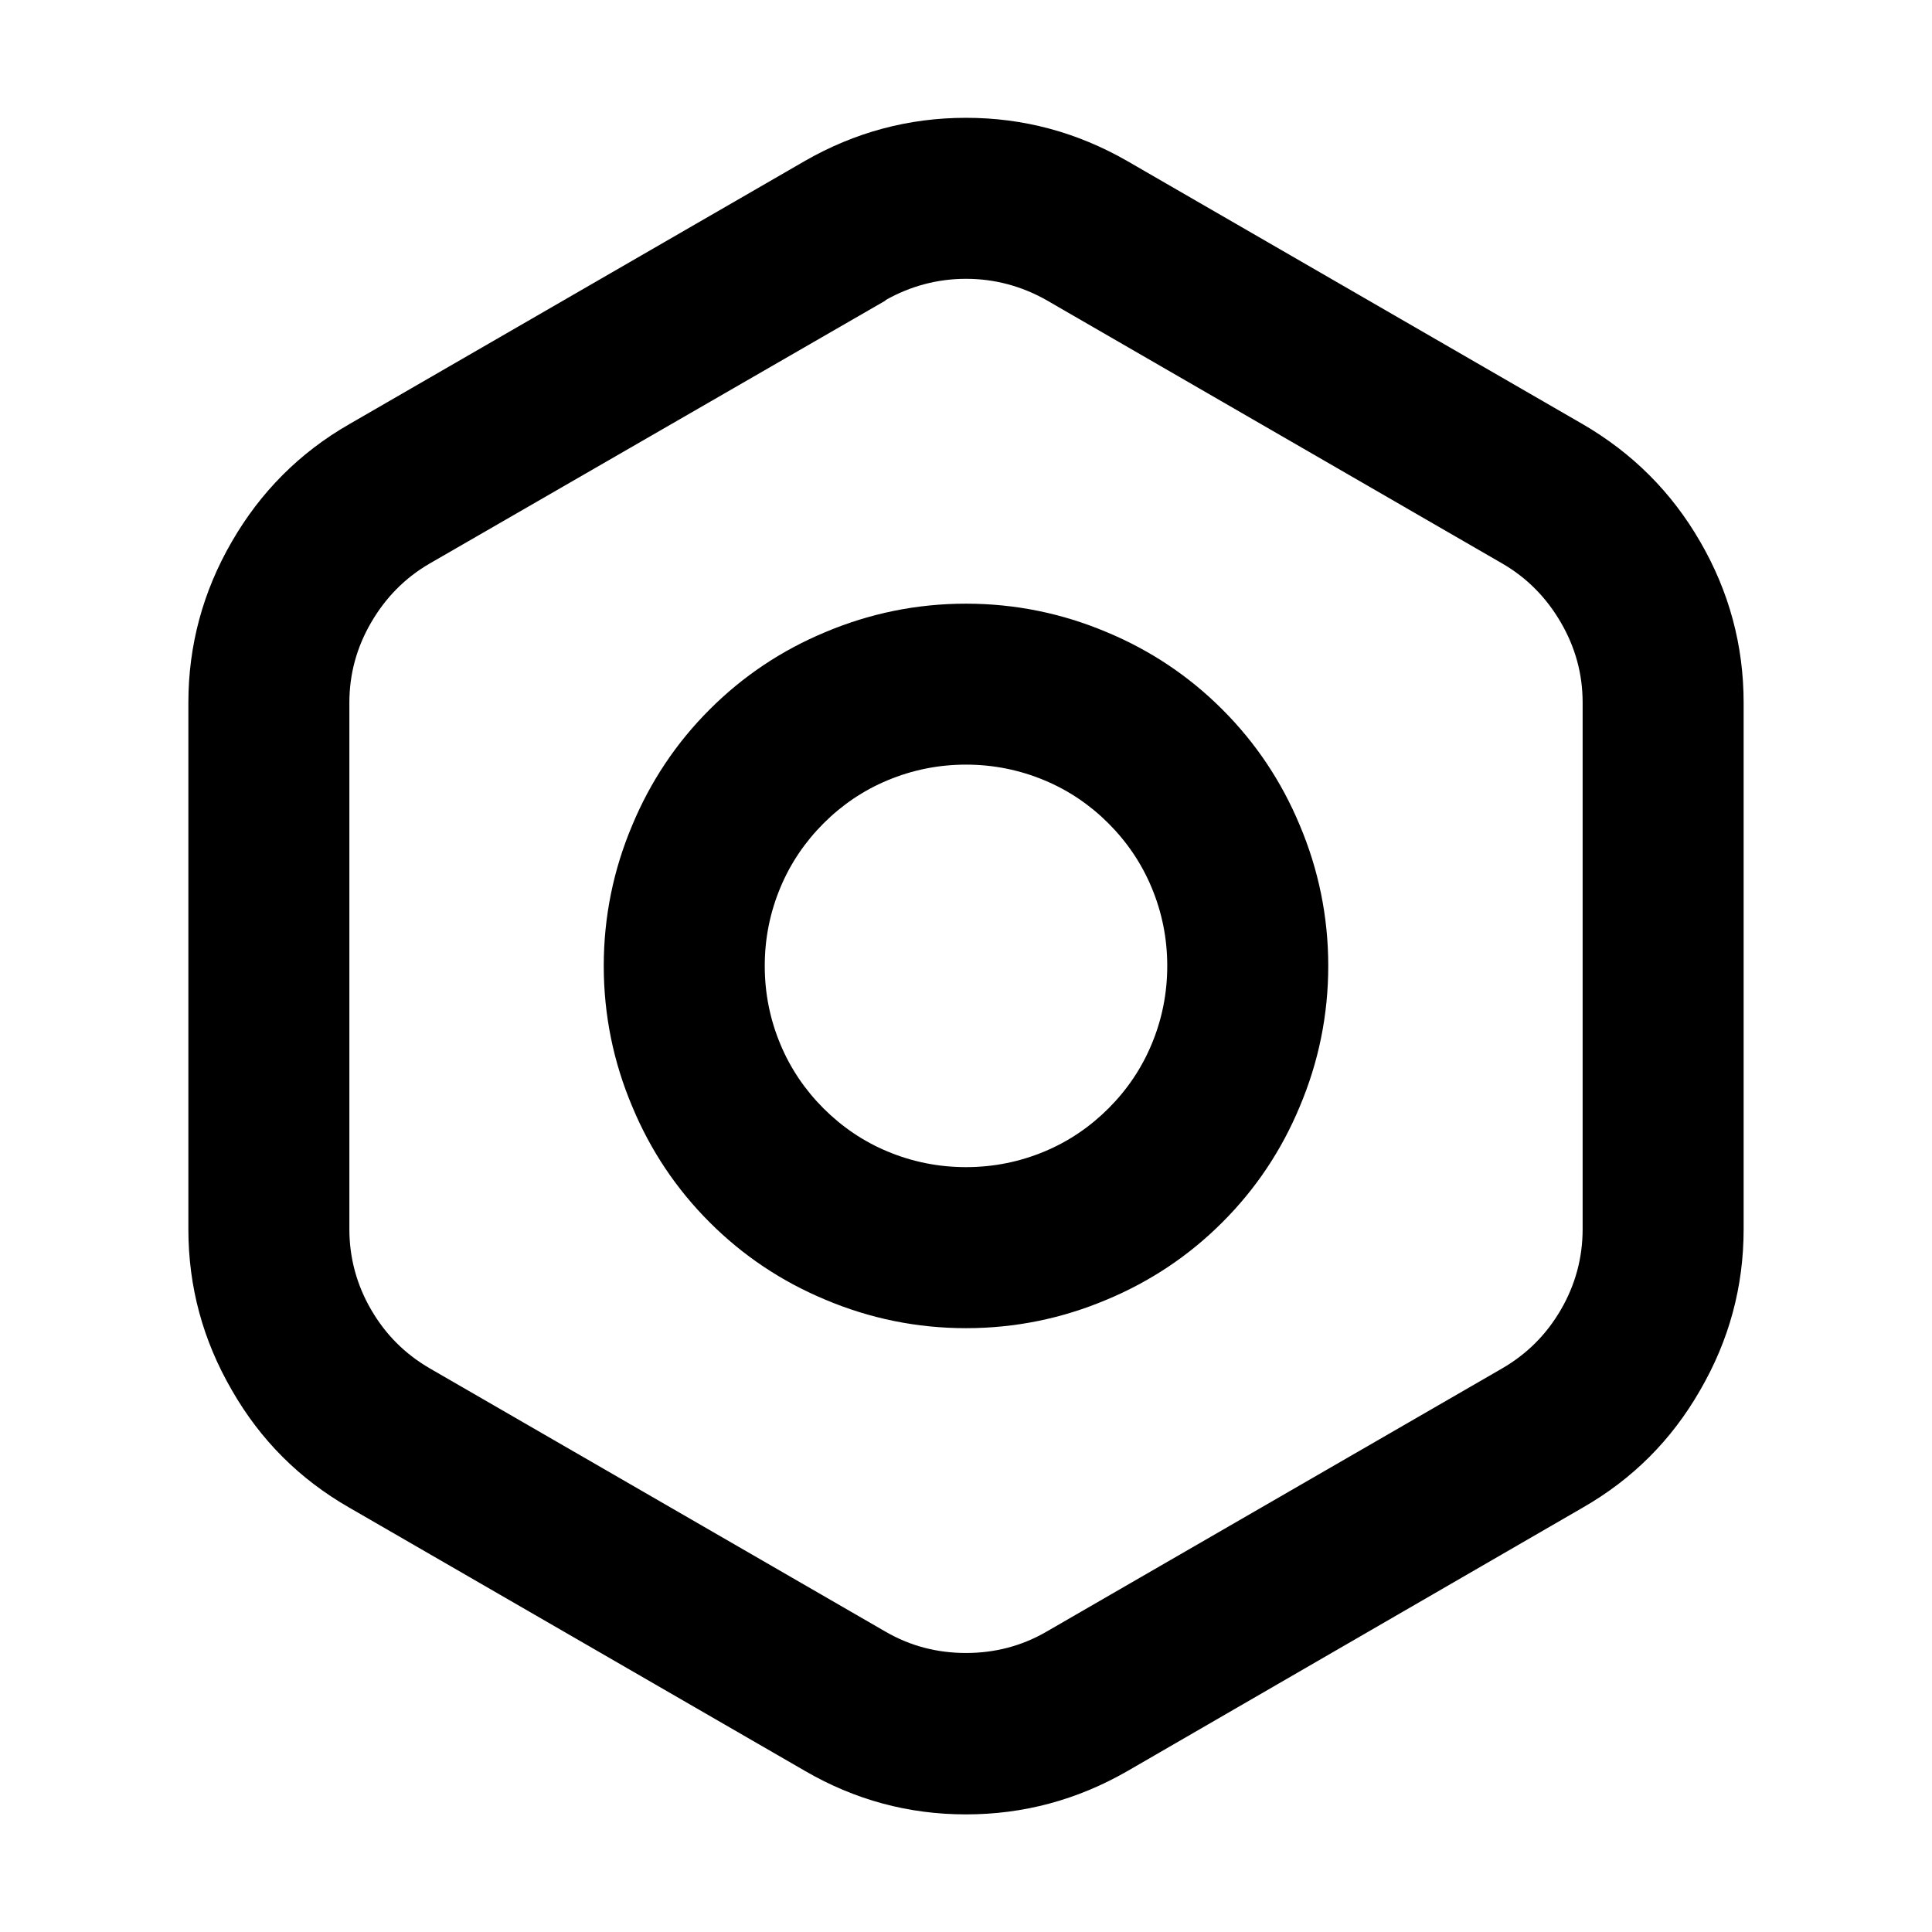 <svg xmlns="http://www.w3.org/2000/svg" xmlns:xlink="http://www.w3.org/1999/xlink" width="48" height="48" viewBox="0 0 48 48" fill="none">
<path d="M9.22 32.538C9.58 33.157 10.06 33.638 10.68 33.998L22 40.538C22.62 40.898 23.29 41.068 24 41.068C24.71 41.068 25.38 40.898 26 40.538L37.32 33.998C37.94 33.638 38.42 33.157 38.78 32.538C39.14 31.918 39.32 31.247 39.32 30.538L39.32 17.457C39.32 16.747 39.14 16.087 38.78 15.467C38.42 14.848 37.94 14.357 37.32 13.998L26 7.457C25.38 7.107 24.71 6.927 24 6.927C23.29 6.927 22.62 7.107 22 7.457L22 7.467L10.68 13.998C10.06 14.357 9.58 14.848 9.22 15.467C8.86 16.087 8.68 16.747 8.68 17.457L8.68 30.538C8.68 31.247 8.86 31.918 9.22 32.538ZM24 28.997C24.68 28.997 25.33 28.867 25.95 28.608C26.55 28.358 27.08 27.997 27.54 27.538C28 27.078 28.36 26.547 28.61 25.948C28.87 25.328 29 24.677 29 23.997C29 23.317 28.87 22.668 28.61 22.047C28.36 21.448 28 20.918 27.54 20.457C27.08 19.997 26.55 19.637 25.95 19.387C25.33 19.128 24.68 18.997 24 18.997C23.32 18.997 22.67 19.128 22.05 19.387C21.45 19.637 20.92 19.997 20.46 20.457C20 20.918 19.64 21.448 19.39 22.047C19.13 22.668 19 23.317 19 23.997C19 24.677 19.13 25.328 19.39 25.948C19.64 26.547 20 27.078 20.46 27.538C20.92 27.997 21.45 28.358 22.05 28.608C22.67 28.867 23.32 28.997 24 28.997ZM24 45.078C25.43 45.078 26.76 44.718 28 44.008L39.32 37.458C40.56 36.748 41.53 35.778 42.24 34.538C42.96 33.297 43.32 31.968 43.32 30.538L43.32 17.457C43.32 16.038 42.96 14.697 42.24 13.457C41.53 12.227 40.56 11.258 39.32 10.537L28 3.997C26.76 3.287 25.43 2.927 24 2.927C22.57 2.927 21.24 3.287 20 3.997L8.68 10.537C7.44 11.248 6.47 12.227 5.76 13.457C5.04 14.697 4.68 16.038 4.68 17.457L4.68 30.538C4.68 31.968 5.04 33.297 5.76 34.538C6.47 35.778 7.44 36.748 8.68 37.458L20 43.998C21.24 44.718 22.57 45.078 24 45.078ZM30.37 17.628C29.54 16.797 28.58 16.157 27.5 15.707C26.39 15.238 25.22 14.998 24 14.998C22.78 14.998 21.61 15.238 20.5 15.707C19.42 16.157 18.46 16.797 17.63 17.628C16.8 18.457 16.16 19.418 15.71 20.497C15.24 21.608 15 22.777 15 23.997C15 25.218 15.24 26.387 15.71 27.497C16.16 28.578 16.8 29.538 17.63 30.367C18.46 31.198 19.42 31.837 20.5 32.288C21.61 32.758 22.78 32.998 24 32.998C25.22 32.998 26.39 32.758 27.5 32.288C28.58 31.837 29.54 31.198 30.37 30.367C31.2 29.538 31.84 28.578 32.29 27.497C32.76 26.387 33 25.218 33 23.997C33 22.777 32.76 21.608 32.29 20.497C31.84 19.418 31.2 18.457 30.37 17.628Z" fill-rule="evenodd"  fill="#000000" >
</path>
</svg>
